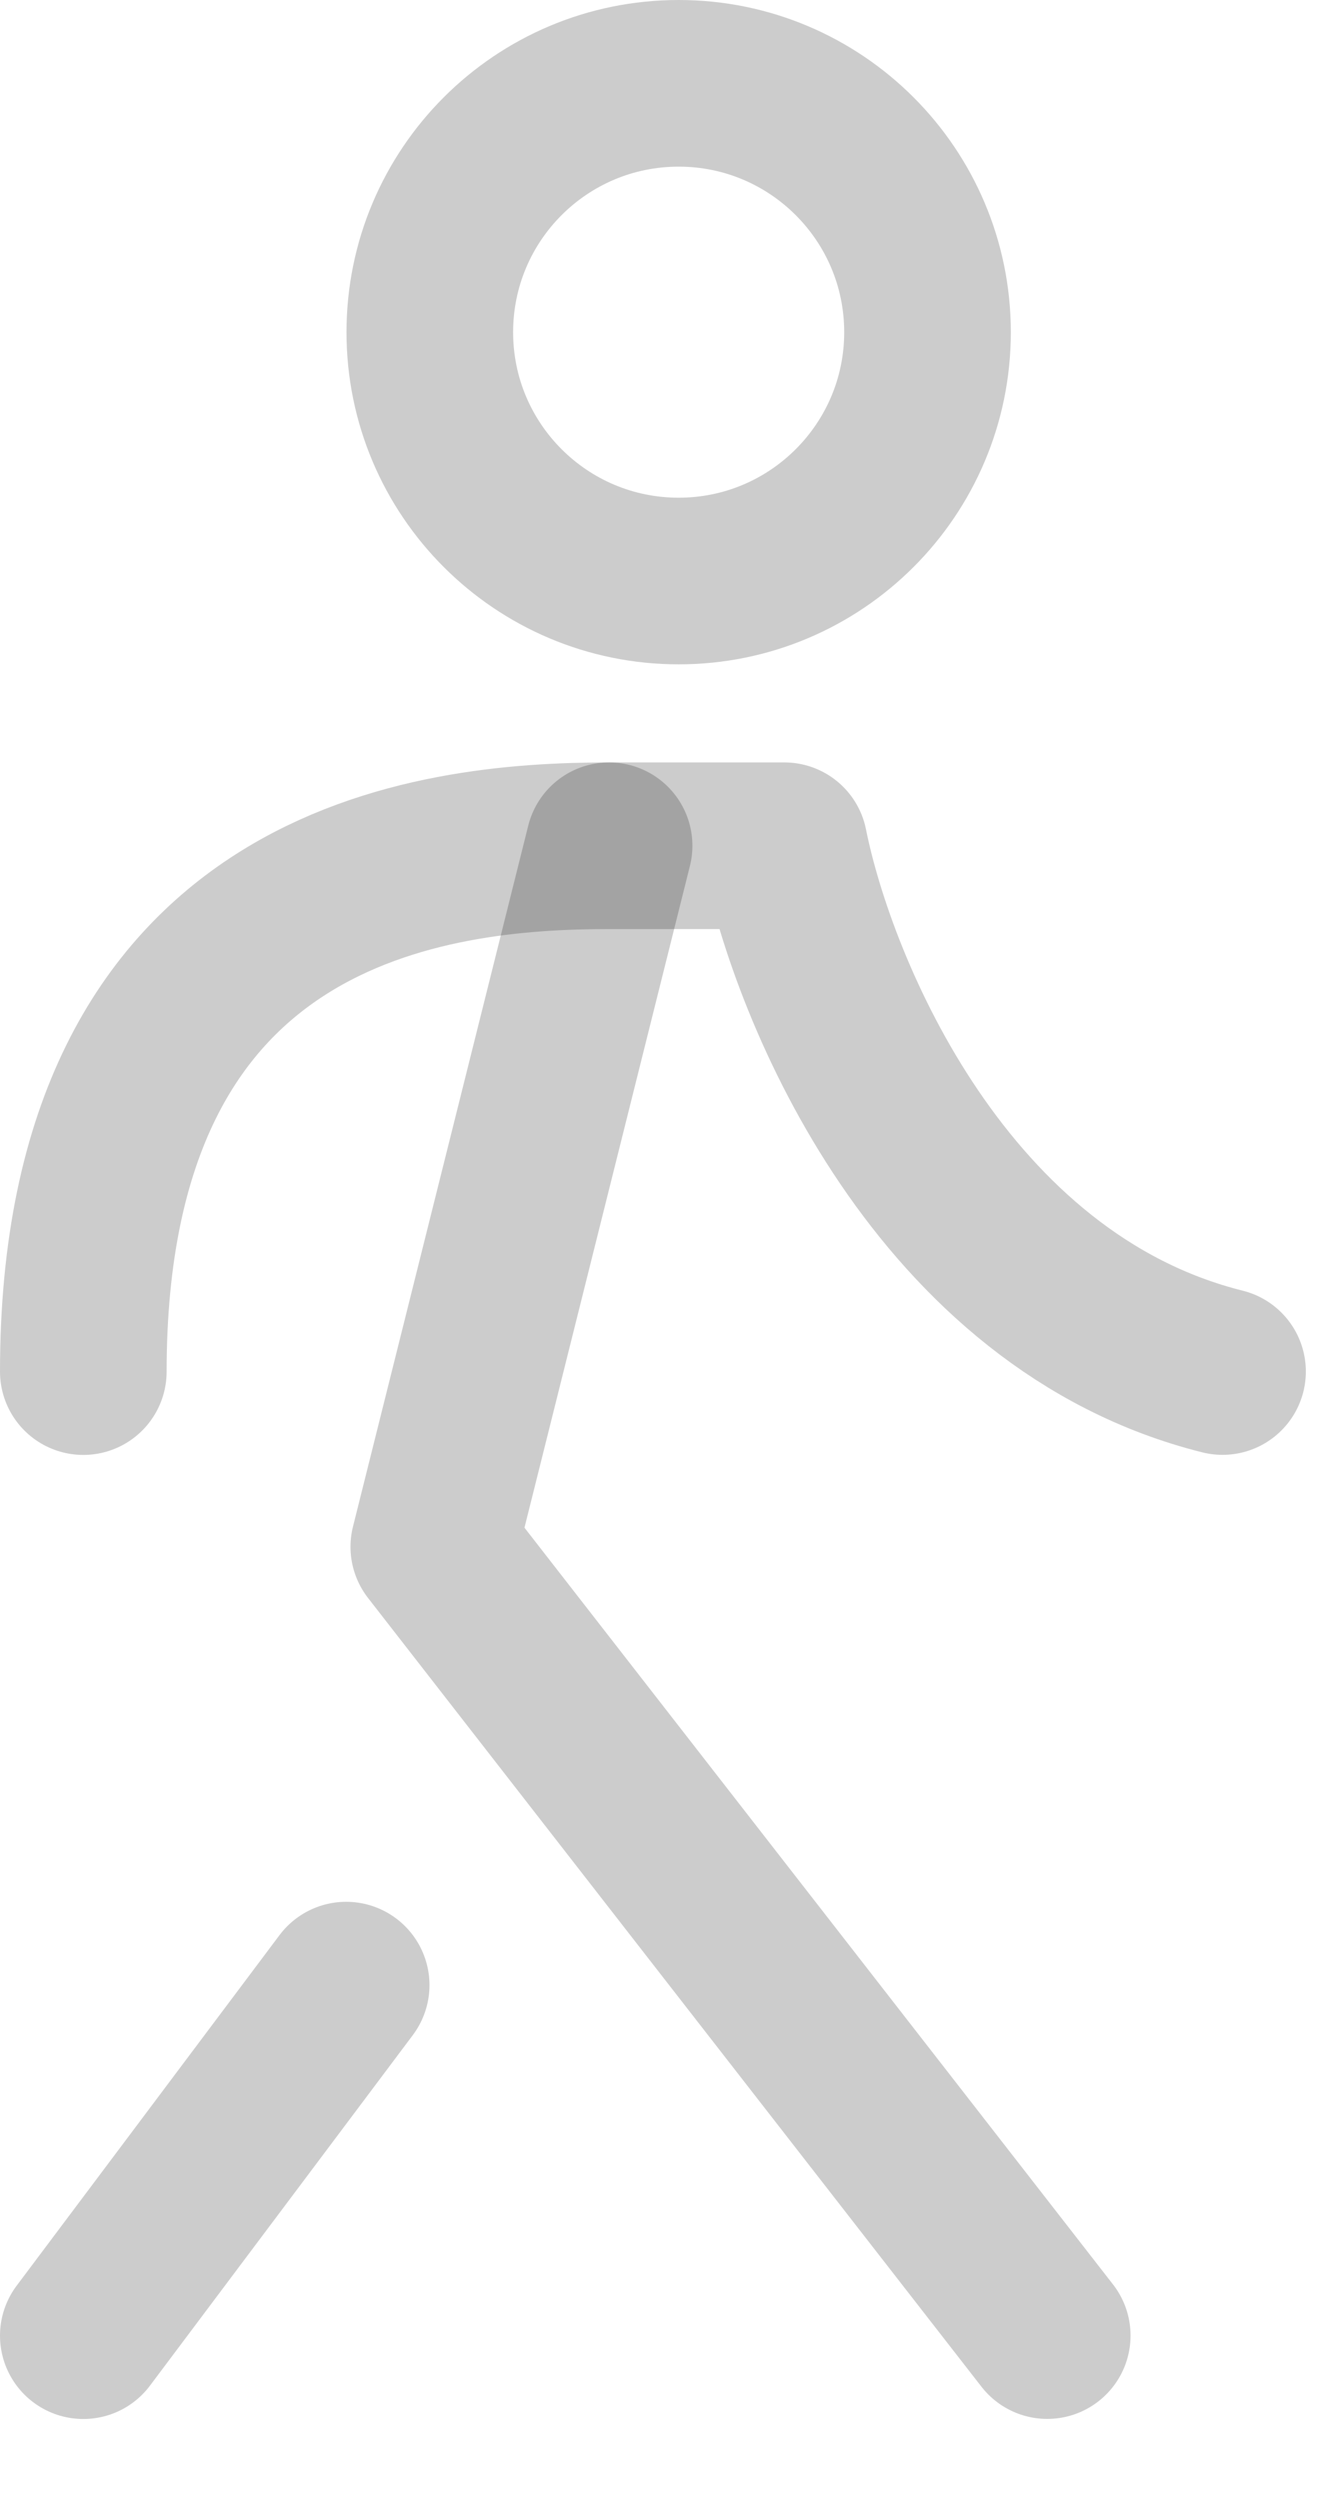 <svg width="16" height="30" viewBox="0 0 16 30" fill="none" xmlns="http://www.w3.org/2000/svg">
<path d="M7.311 10.15L5.207 18.564L12.57 28.03" stroke="black" stroke-opacity="0.2" stroke-width="2" stroke-linecap="round" stroke-linejoin="round"/>
<path d="M4.155 23.824L1 28.031" stroke="black" stroke-opacity="0.2" stroke-width="2" stroke-linecap="round" stroke-linejoin="round"/>
<path d="M1 16.461C1 10.57 5.207 10.15 7.311 10.15L9.414 10.15C9.765 11.903 11.308 15.619 14.674 16.46" stroke="black" stroke-opacity="0.2" stroke-width="2" stroke-linecap="round" stroke-linejoin="round"/>
<path d="M8.146 6.973C9.795 6.973 11.133 5.636 11.133 3.987C11.133 2.337 9.795 1 8.146 1C6.496 1 5.159 2.337 5.159 3.987C5.159 5.636 6.496 6.973 8.146 6.973Z" stroke="black" stroke-opacity="0.2" stroke-width="2" stroke-linecap="round" stroke-linejoin="round"/>
</svg>

